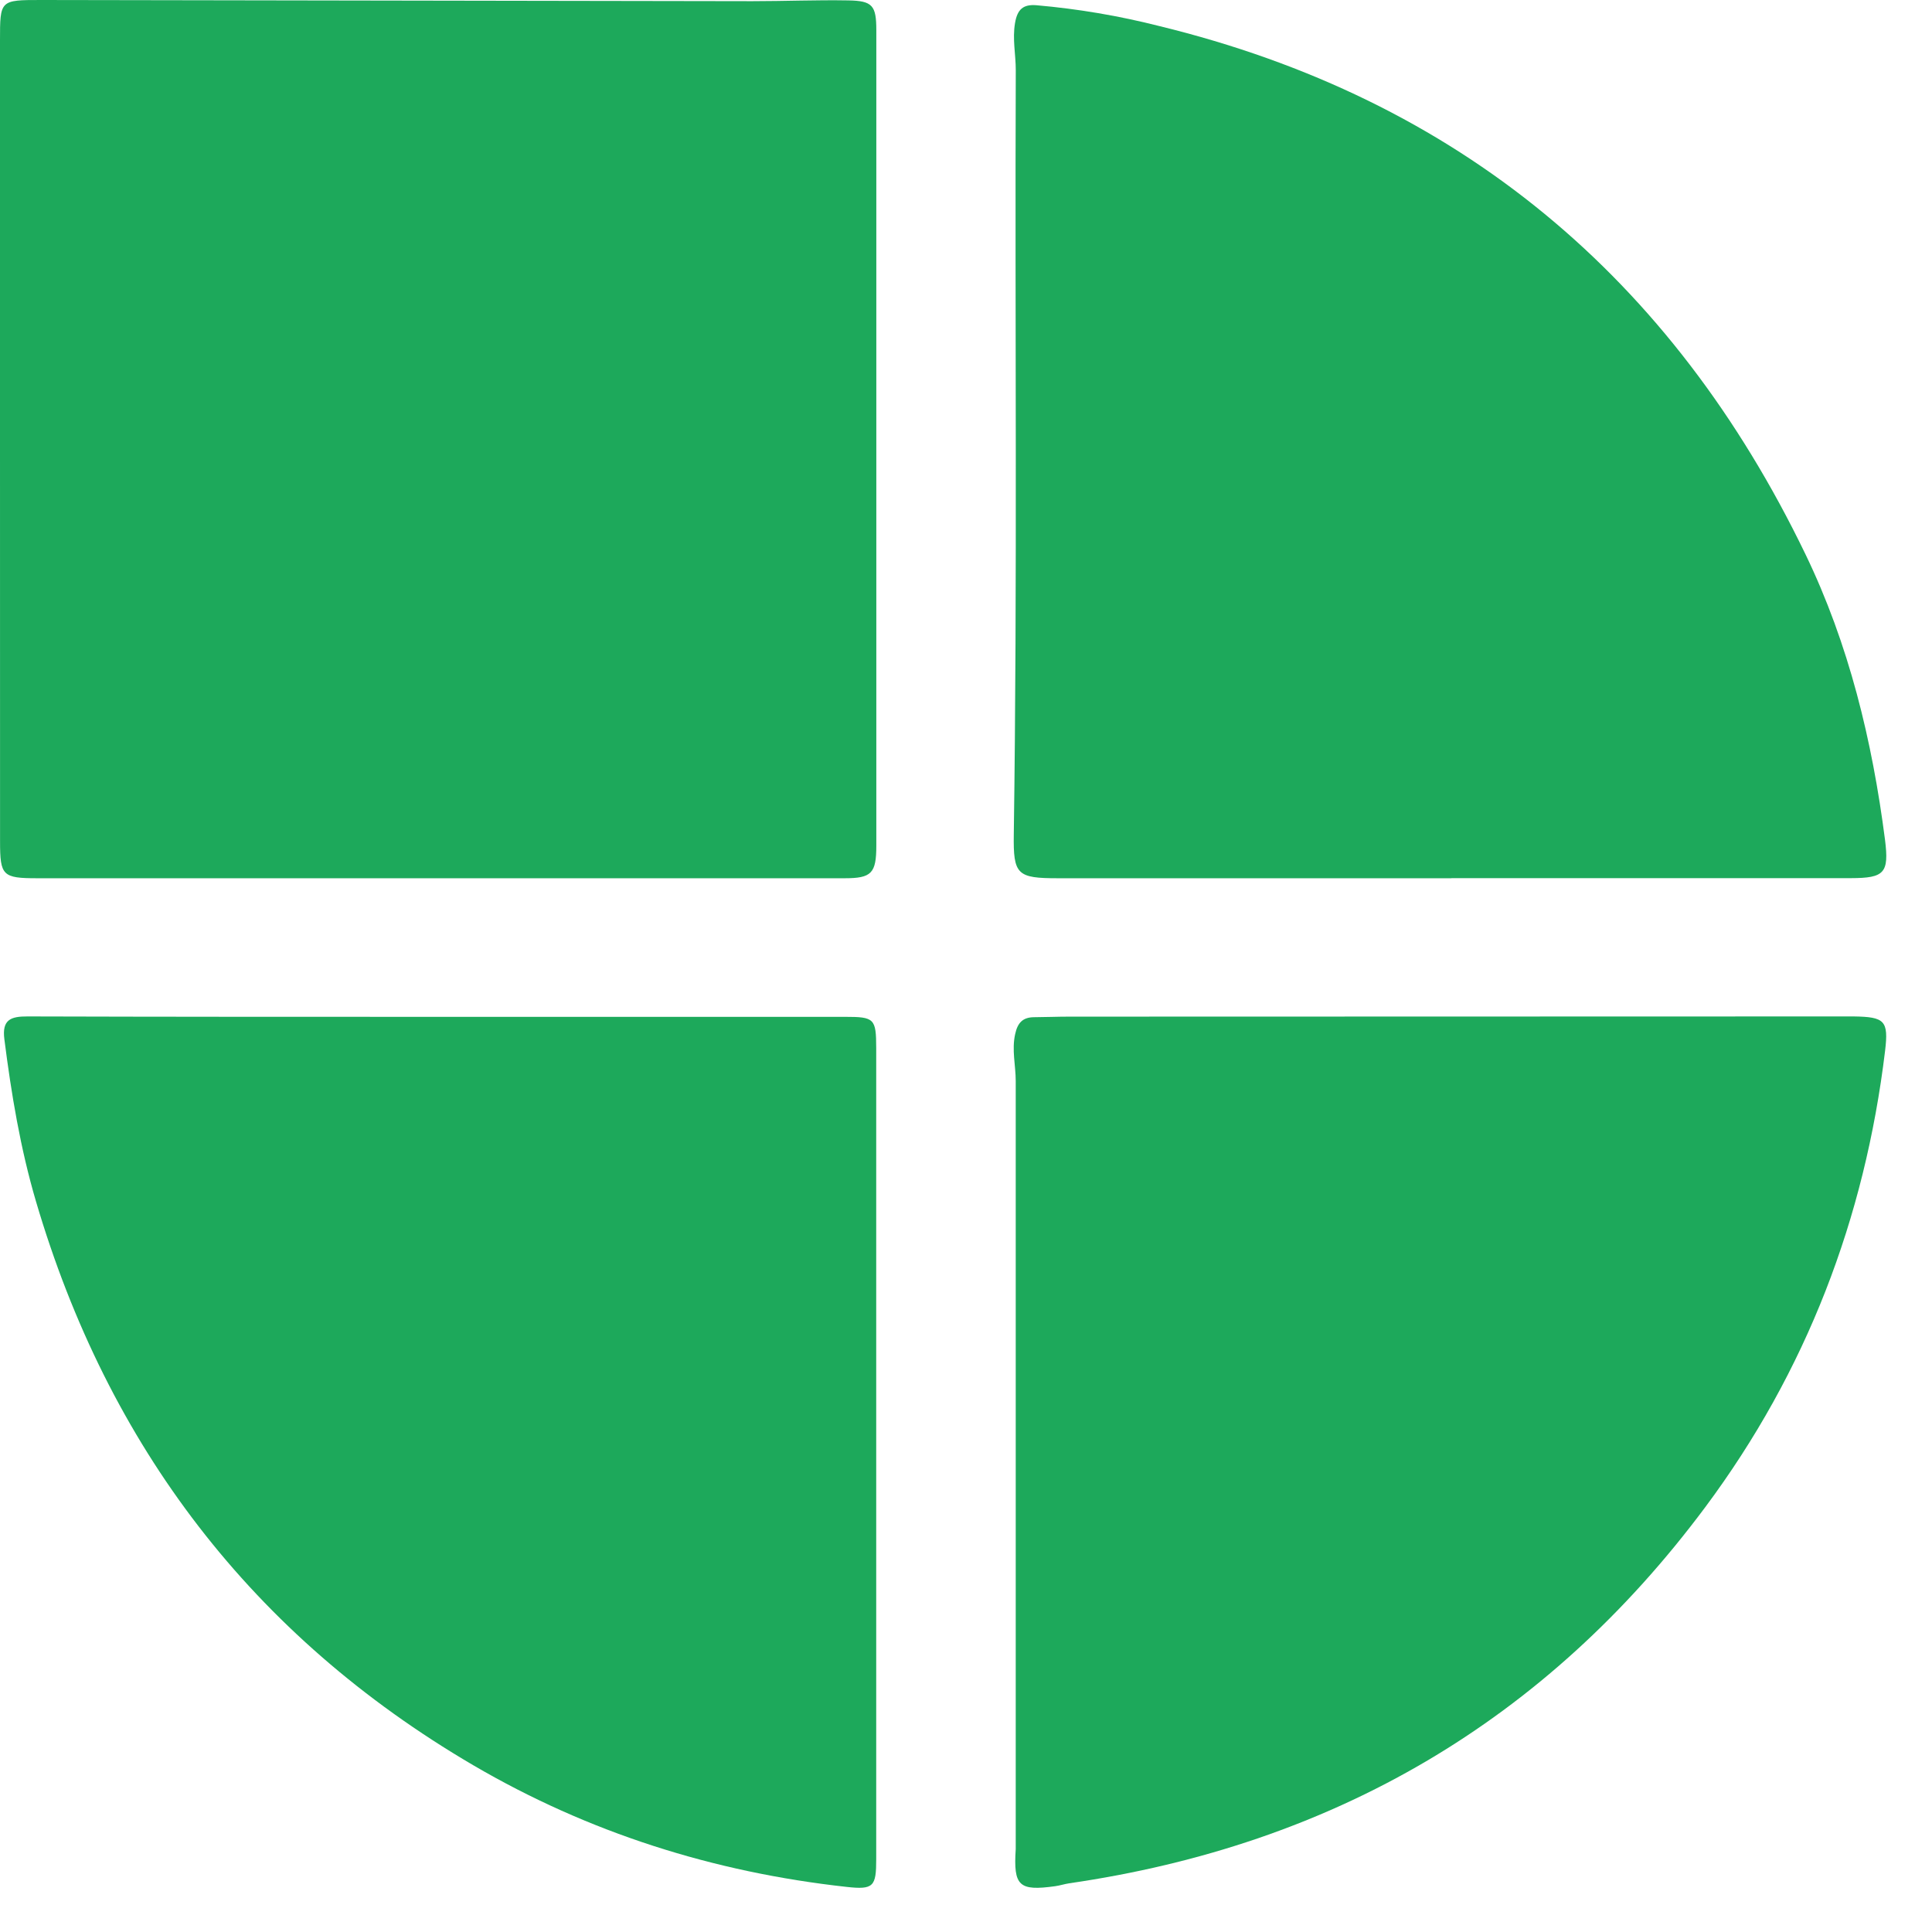 <svg width="38" height="38" viewBox="0 0 38 38" fill="none" xmlns="http://www.w3.org/2000/svg">
<path d="M0 8.613C0 6.007 0 3.401 0 0.795C0 0 0 0 0.81 0C5.473 0.008 10.134 0.015 14.795 0.023C15.425 0.023 16.057 -0.003 16.687 0.008C17.161 0.016 17.236 0.109 17.236 0.592C17.236 2.259 17.236 3.925 17.236 5.592C17.236 9.272 17.236 12.953 17.236 16.634C17.236 17.176 17.142 17.274 16.615 17.274H0.735C0.05 17.274 0.001 17.224 0.001 16.552L0 8.613Z" fill="#1DA95B"/>
<path d="M28.547 17.274H20.811C20.004 17.274 19.928 17.206 19.94 16.407C20.012 11.397 19.96 6.387 19.979 1.378C19.979 1.07 19.911 0.77 19.964 0.455C20.01 0.182 20.125 0.082 20.386 0.103C21.201 0.174 22.008 0.311 22.8 0.512C28.692 1.948 32.888 5.469 35.51 10.899C36.367 12.673 36.825 14.571 37.076 16.519C37.157 17.17 37.067 17.271 36.405 17.272H28.547V17.274Z" fill="#1DA95B"/>
<path d="M8.641 20C11.3 20 13.96 20 16.62 20C17.199 20 17.233 20.033 17.234 20.616C17.234 25.936 17.234 31.255 17.234 36.574C17.234 37.105 17.181 37.172 16.652 37.113C14.037 36.825 11.576 36.047 9.305 34.718C4.961 32.172 2.126 28.448 0.707 23.628C0.4 22.585 0.223 21.518 0.086 20.441C0.036 20.053 0.213 19.991 0.541 19.992C3.241 20 5.941 20 8.641 20Z" fill="#1DA95B"/>
<path d="M19.978 36.37C19.978 31.334 19.978 26.298 19.978 21.262C19.978 20.954 19.897 20.652 19.967 20.339C20.015 20.117 20.116 20.008 20.341 20.007C20.566 20.006 20.798 19.996 21.026 19.996L36.337 19.992H36.459C37.069 20.001 37.149 20.073 37.077 20.67C36.679 23.968 35.53 26.971 33.541 29.643C30.402 33.858 26.215 36.289 21.031 37.042C20.938 37.056 20.848 37.086 20.755 37.099C20.041 37.198 19.931 37.096 19.978 36.37Z" fill="#1DA95B"/>
</svg>
